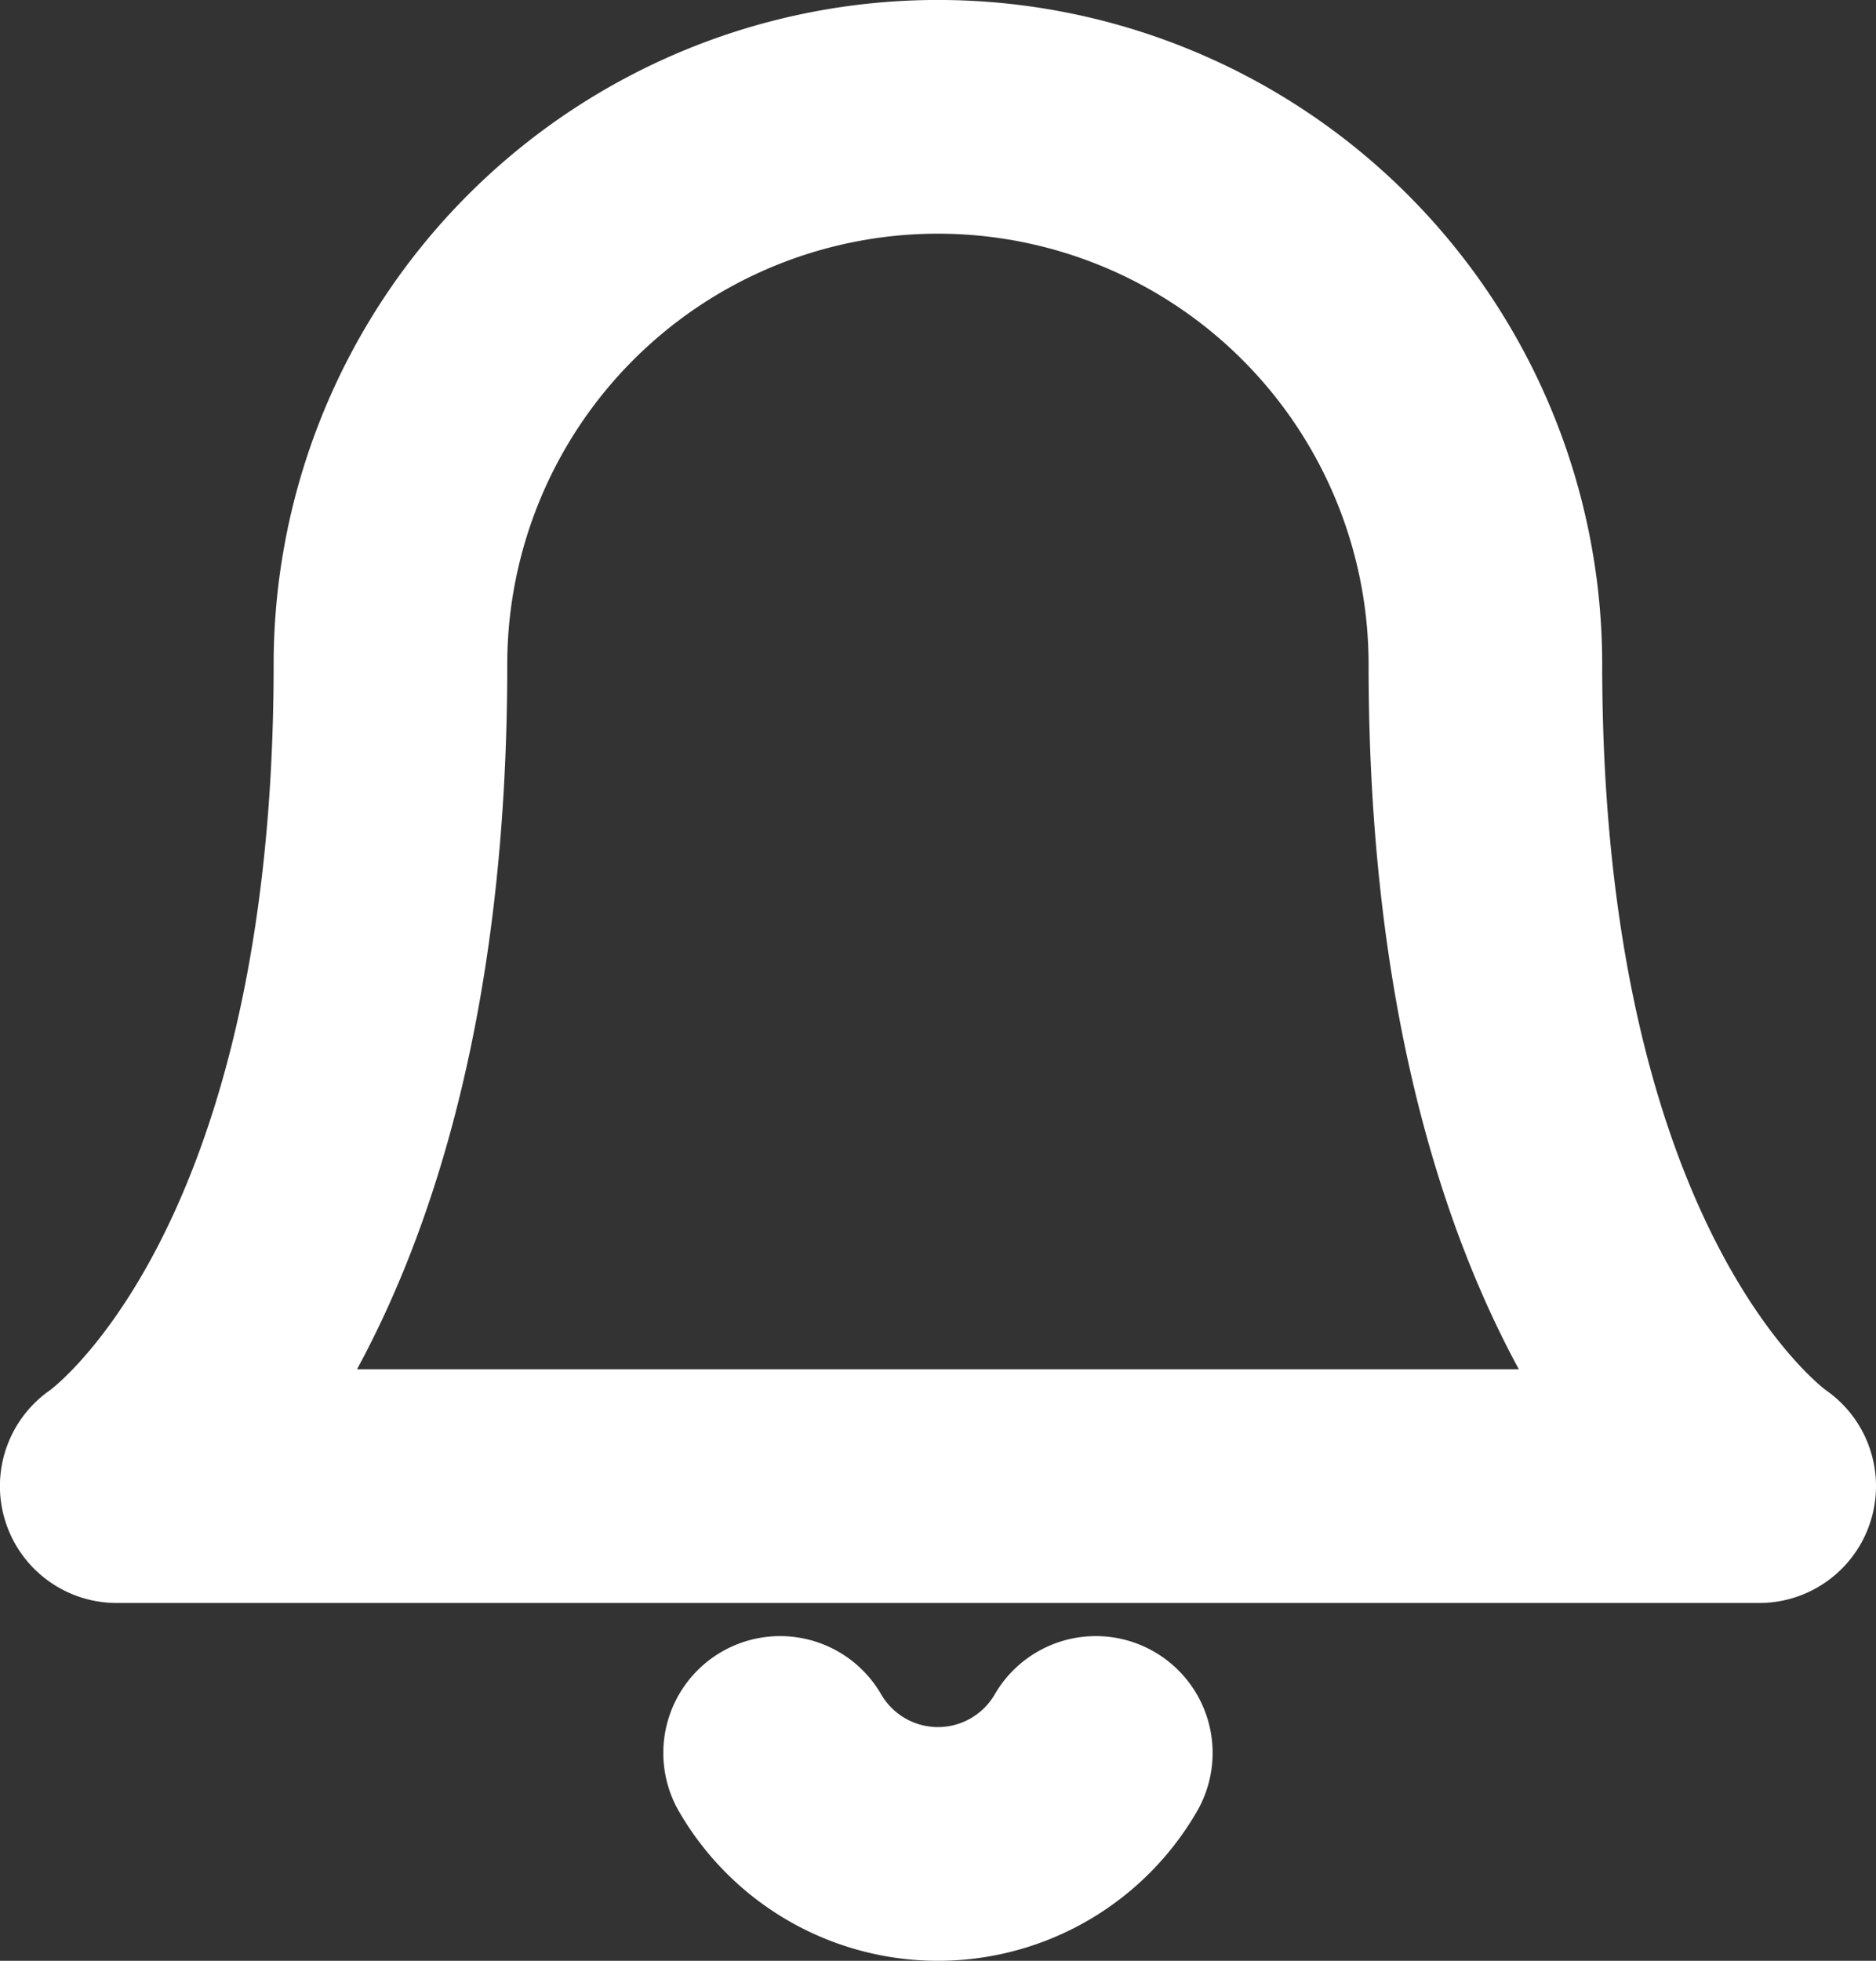 <svg xmlns="http://www.w3.org/2000/svg" width="24.091" height="25.168" viewBox="0 0 24.091 25.168">
  <rect x="0" y="0" width="24.091" height="25.168" fill="#333333" stroke="none"/>
  <g id="Group_2" data-name="Group 2" transform="translate(-531 -1013)">
    <path id="Vector-1" d="M6.086,1.863a2.343,2.343,0,0,1-4.054,0" transform="translate(538.986 1033.637)" fill="none" stroke="#fff" stroke-linecap="round" stroke-linejoin="round" stroke-width="3"/>
    <path id="Vector" d="M19.091,8.632a7.03,7.03,0,1,0-14.061,0c0,8.2-3.515,10.545-3.515,10.545H22.607S19.091,16.834,19.091,8.632Z" transform="translate(530.984 1012.898)" fill="none" stroke="#fff" stroke-linecap="round" stroke-linejoin="round" stroke-width="3"/>
  </g>
</svg>
